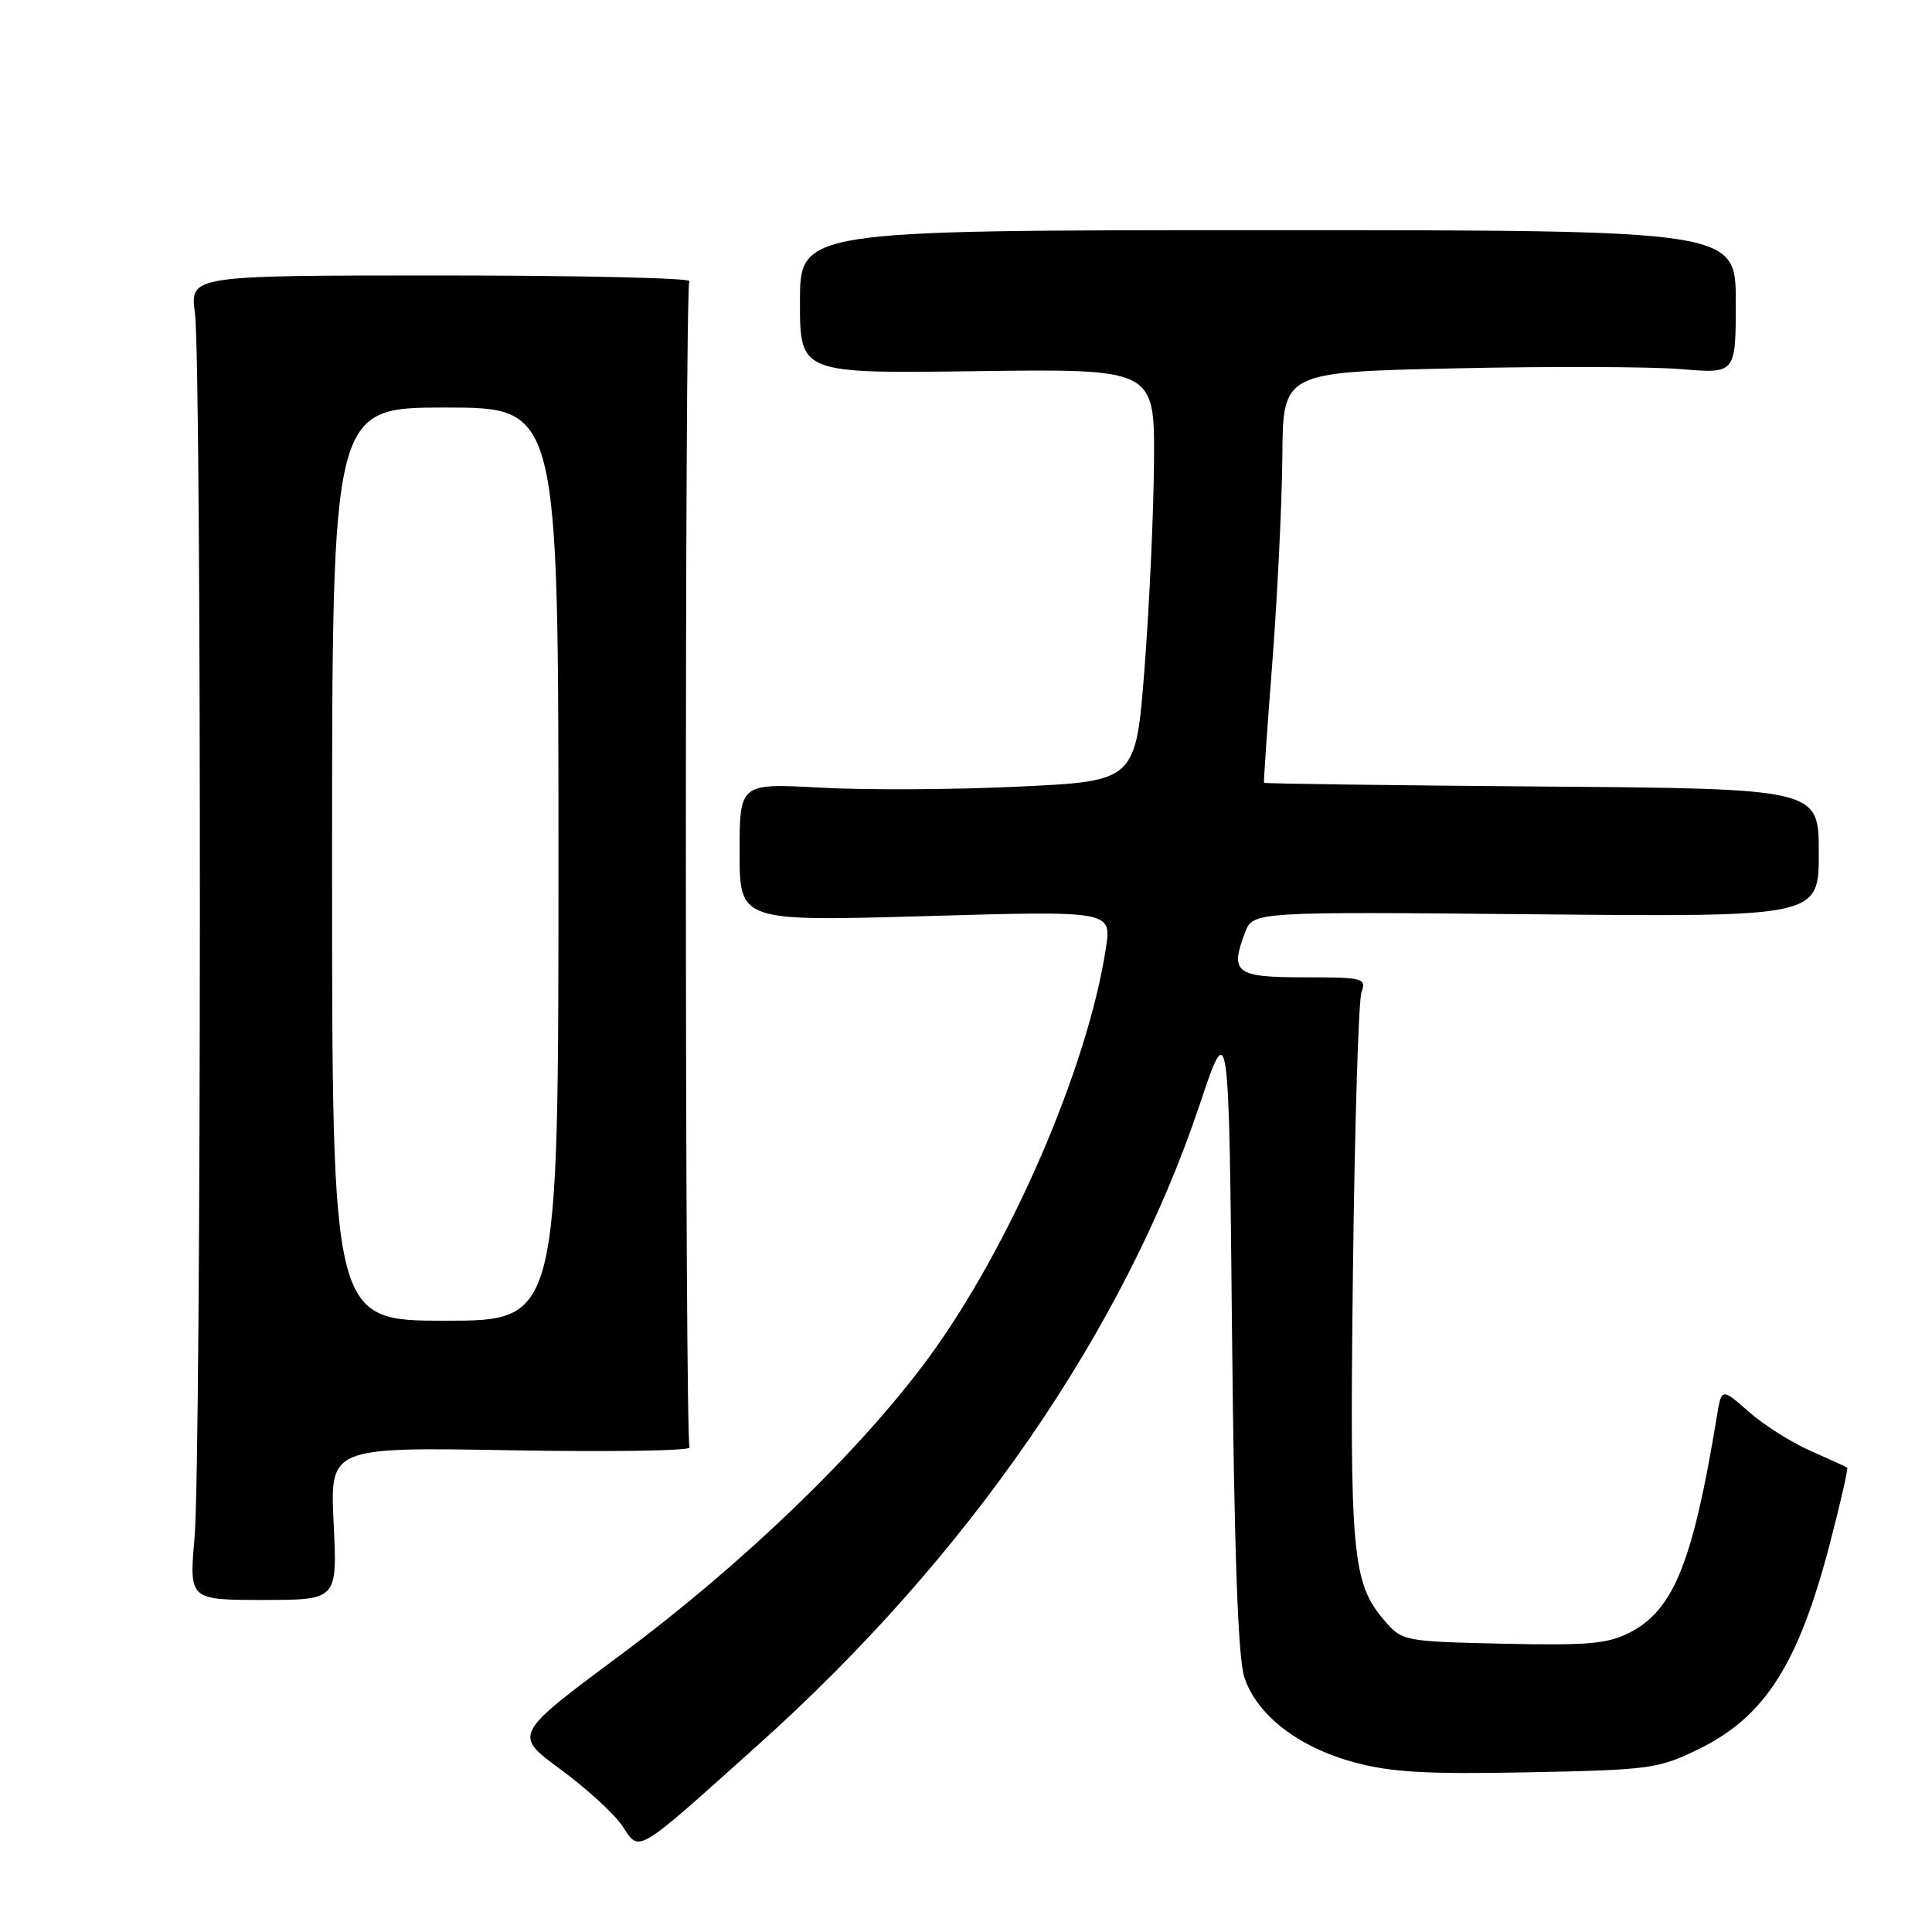 <?xml version="1.0" encoding="UTF-8" standalone="no"?>
<!DOCTYPE svg PUBLIC "-//W3C//DTD SVG 1.1//EN" "http://www.w3.org/Graphics/SVG/1.1/DTD/svg11.dtd" >
<svg xmlns="http://www.w3.org/2000/svg" xmlns:xlink="http://www.w3.org/1999/xlink" version="1.1" viewBox="0 0 256 256">
 <g >
 <path fill="currentColor"
d=" M 100.59 231.08 C 128.28 206.25 148.94 176.27 158.94 146.44 C 162.84 134.78 162.84 134.78 163.25 176.64 C 163.54 205.48 164.04 219.65 164.87 222.21 C 166.50 227.22 172.01 231.51 179.42 233.51 C 184.30 234.84 189.03 235.11 202.53 234.84 C 218.71 234.52 219.76 234.37 225.15 231.73 C 233.91 227.42 238.32 220.48 242.50 204.41 C 243.89 199.07 244.91 194.59 244.76 194.47 C 244.62 194.36 242.45 193.37 239.95 192.27 C 237.45 191.18 233.76 188.85 231.75 187.09 C 228.11 183.89 228.11 183.89 227.49 187.70 C 224.32 206.98 221.77 213.32 215.99 216.30 C 213.04 217.82 210.44 218.05 199.16 217.80 C 186.00 217.50 185.79 217.46 183.45 214.73 C 179.16 209.75 178.82 206.00 179.27 168.61 C 179.50 149.30 180.01 132.60 180.40 131.50 C 181.07 129.60 180.67 129.50 172.82 129.50 C 163.72 129.50 162.94 128.91 164.97 123.57 C 166.03 120.80 166.03 120.80 203.51 121.15 C 241.00 121.50 241.00 121.50 241.00 113.00 C 241.00 104.50 241.00 104.50 204.30 104.22 C 184.11 104.06 167.55 103.84 167.49 103.72 C 167.42 103.60 167.93 96.30 168.61 87.50 C 169.28 78.70 169.87 66.51 169.92 60.40 C 170.00 49.31 170.00 49.31 192.75 48.81 C 205.26 48.53 218.76 48.58 222.75 48.91 C 230.00 49.52 230.00 49.52 230.00 40.01 C 230.00 30.50 230.00 30.50 168.00 30.50 C 106.00 30.50 106.00 30.50 106.00 40.00 C 106.00 49.50 106.00 49.50 129.50 49.18 C 153.00 48.87 153.00 48.87 152.91 61.18 C 152.86 67.96 152.30 80.25 151.66 88.50 C 150.50 103.50 150.50 103.50 135.00 104.23 C 126.47 104.64 114.66 104.70 108.75 104.37 C 98.00 103.78 98.00 103.78 98.00 112.93 C 98.00 122.09 98.00 122.09 122.64 121.39 C 147.27 120.68 147.27 120.68 146.55 125.55 C 144.17 141.38 133.81 165.30 122.95 180.04 C 113.85 192.38 98.49 207.19 82.26 219.26 C 68.01 229.85 68.01 229.85 74.26 234.44 C 77.69 236.96 81.38 240.33 82.45 241.93 C 84.83 245.47 83.94 246.01 100.59 231.08 Z  M 44.21 201.87 C 43.72 191.75 43.72 191.75 67.79 192.17 C 81.03 192.40 91.64 192.23 91.37 191.79 C 90.74 190.77 90.71 38.28 91.34 37.26 C 91.60 36.84 76.81 36.50 58.48 36.50 C 25.16 36.50 25.16 36.50 25.83 41.50 C 26.73 48.23 26.69 193.32 25.78 203.75 C 25.06 212.00 25.06 212.00 34.88 212.00 C 44.70 212.00 44.70 212.00 44.21 201.87 Z  M 44.00 114.50 C 44.00 54.00 44.00 54.00 59.00 54.00 C 74.00 54.00 74.00 54.00 74.00 114.50 C 74.00 175.00 74.00 175.00 59.00 175.00 C 44.00 175.00 44.00 175.00 44.00 114.50 Z "/>
</g>
</svg>